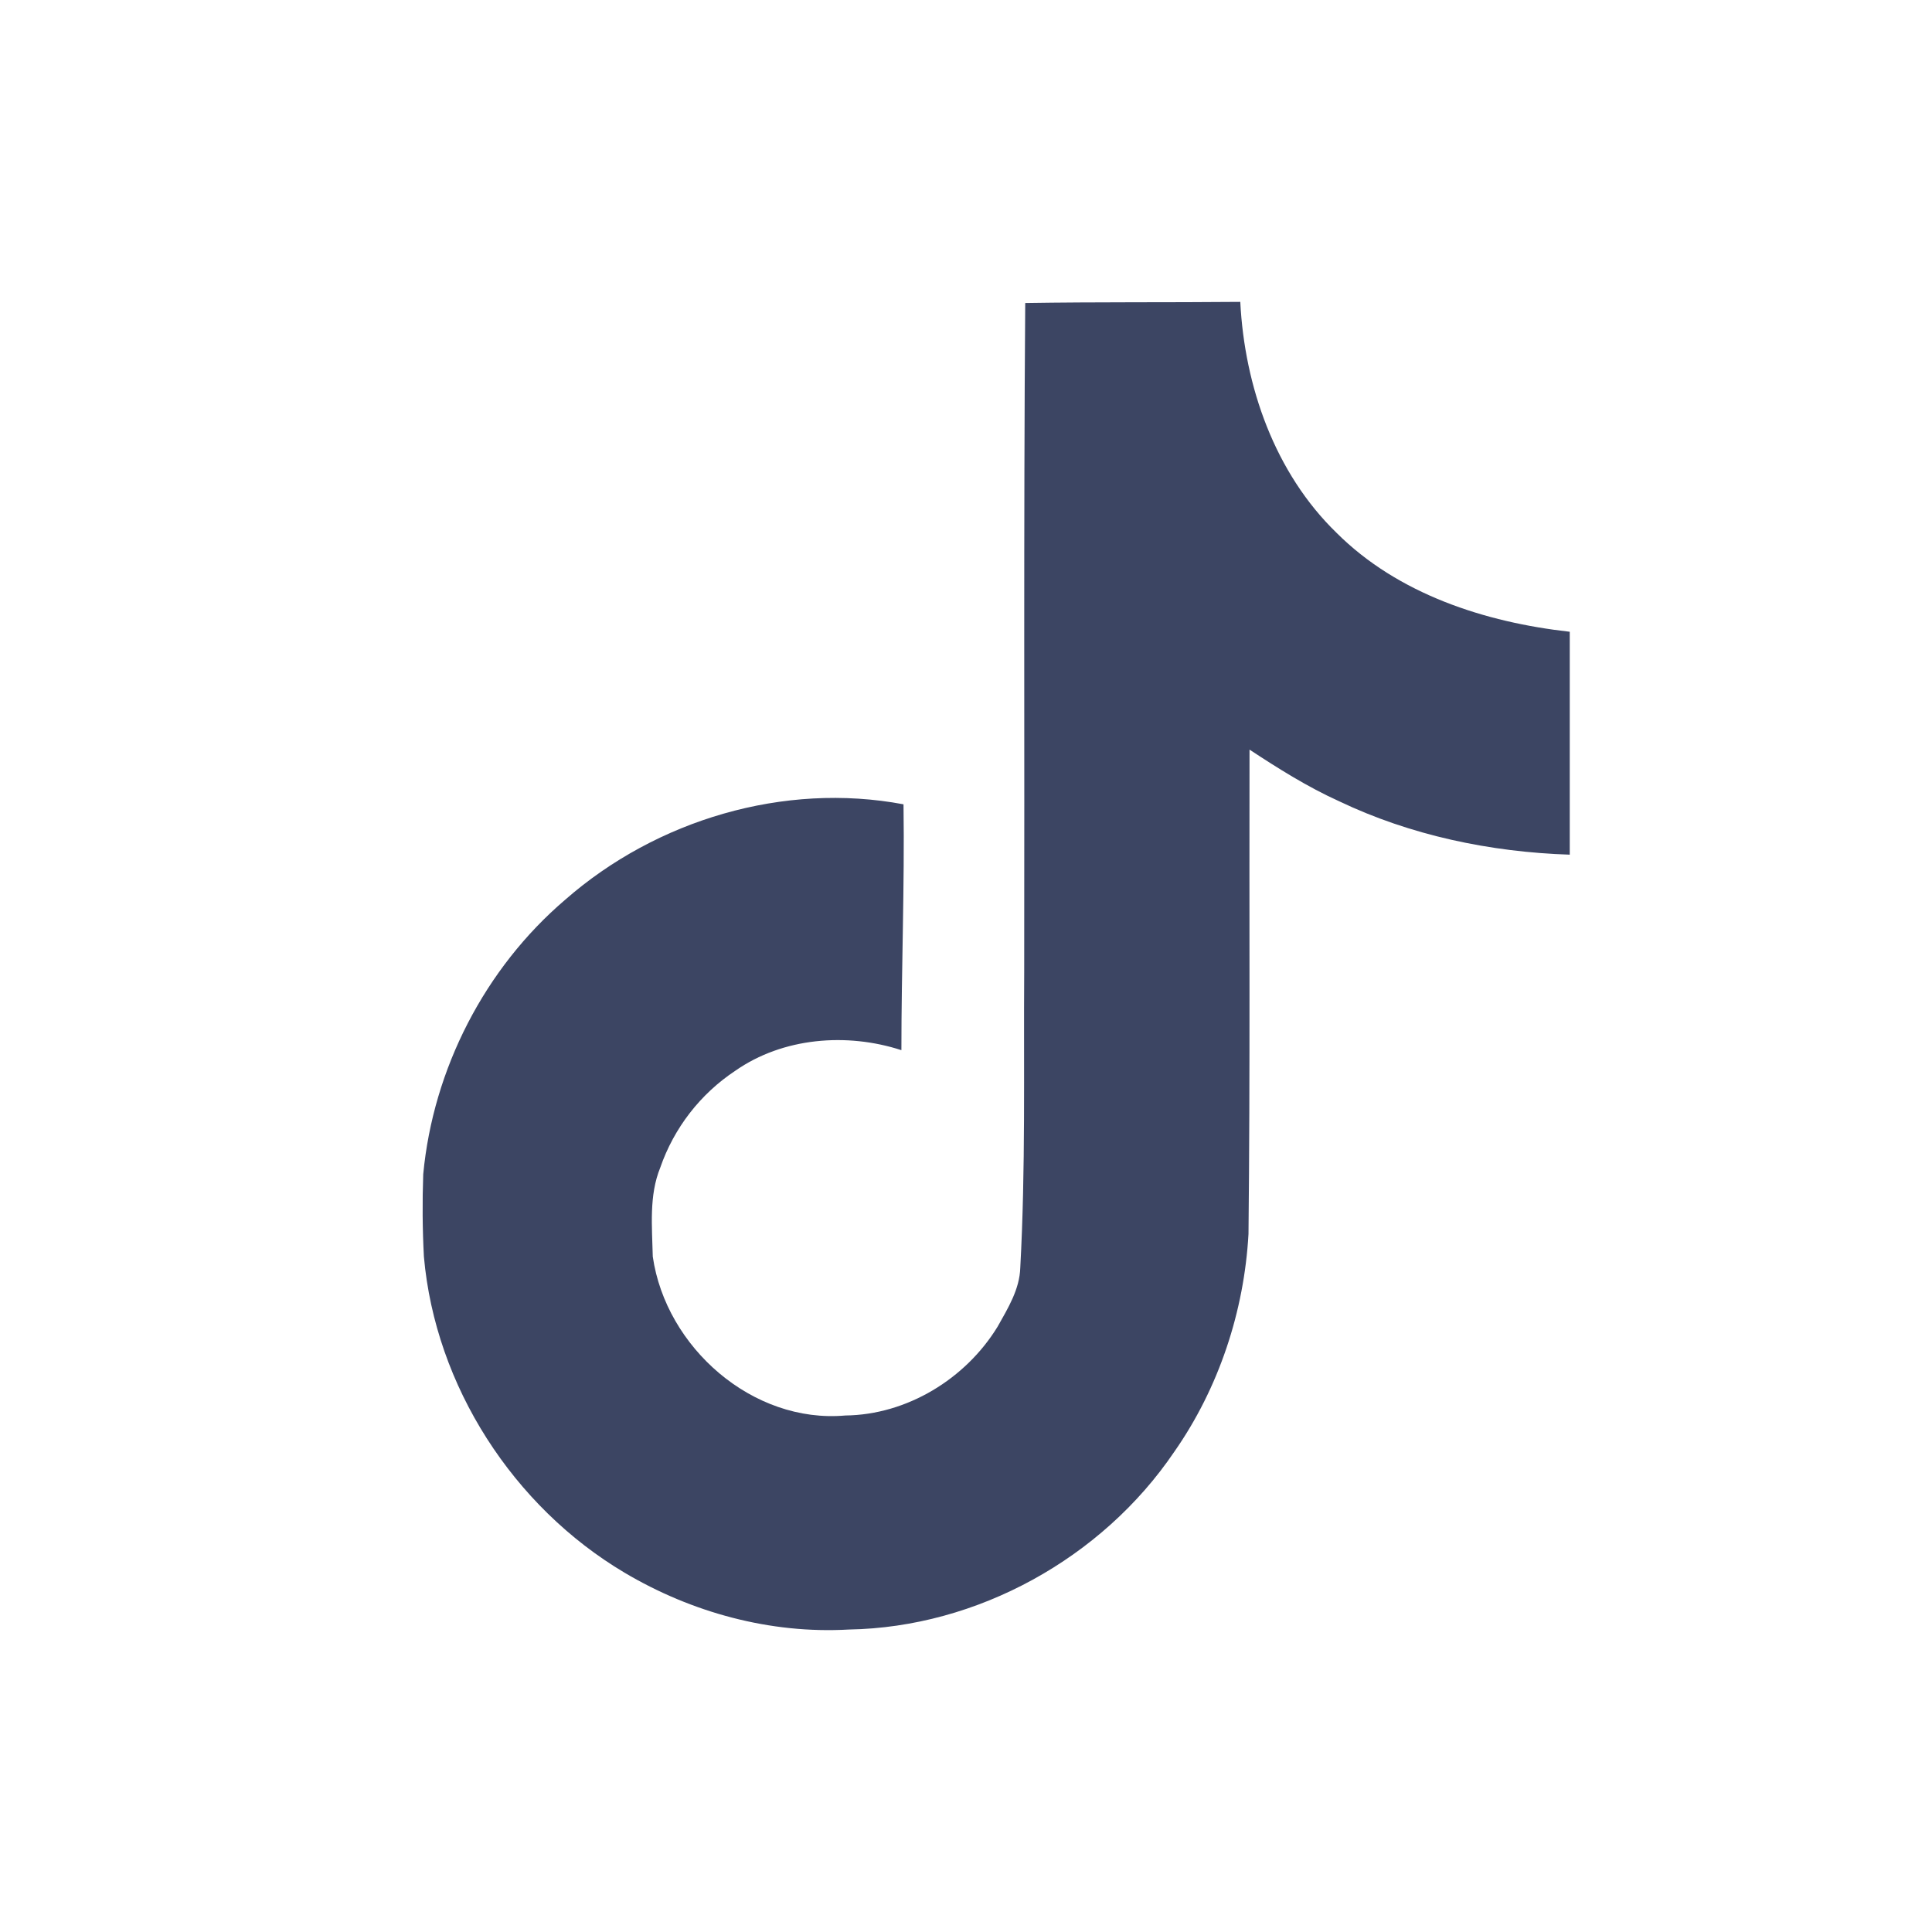 <svg width="32" height="32" viewBox="0 0 32 32" fill="none" xmlns="http://www.w3.org/2000/svg">
<path d="M16.98 5.019C18.173 5 19.358 5.011 20.543 5C20.614 6.403 21.116 7.833 22.137 8.825C23.156 9.842 24.598 10.307 26 10.464V14.156C24.686 14.113 23.365 13.838 22.173 13.268C21.653 13.032 21.169 12.727 20.696 12.416C20.69 15.094 20.707 17.77 20.679 20.437C20.608 21.719 20.187 22.994 19.447 24.05C18.255 25.808 16.186 26.954 14.061 26.99C12.758 27.065 11.456 26.708 10.345 26.049C8.505 24.957 7.21 22.959 7.021 20.813C6.997 20.359 6.994 19.904 7.01 19.449C7.174 17.705 8.032 16.036 9.363 14.901C10.872 13.579 12.986 12.949 14.965 13.322C14.984 14.68 14.93 16.036 14.93 17.394C14.026 17.1 12.969 17.183 12.179 17.735C11.601 18.118 11.164 18.681 10.936 19.339C10.747 19.803 10.801 20.32 10.812 20.813C11.029 22.318 12.467 23.582 14.002 23.445C15.019 23.434 15.995 22.84 16.525 21.971C16.696 21.666 16.889 21.354 16.899 20.996C16.988 19.357 16.953 17.724 16.964 16.084C16.971 12.388 16.953 8.703 16.981 5.019L16.98 5.019Z" fill="#3C4563"/>
</svg>
